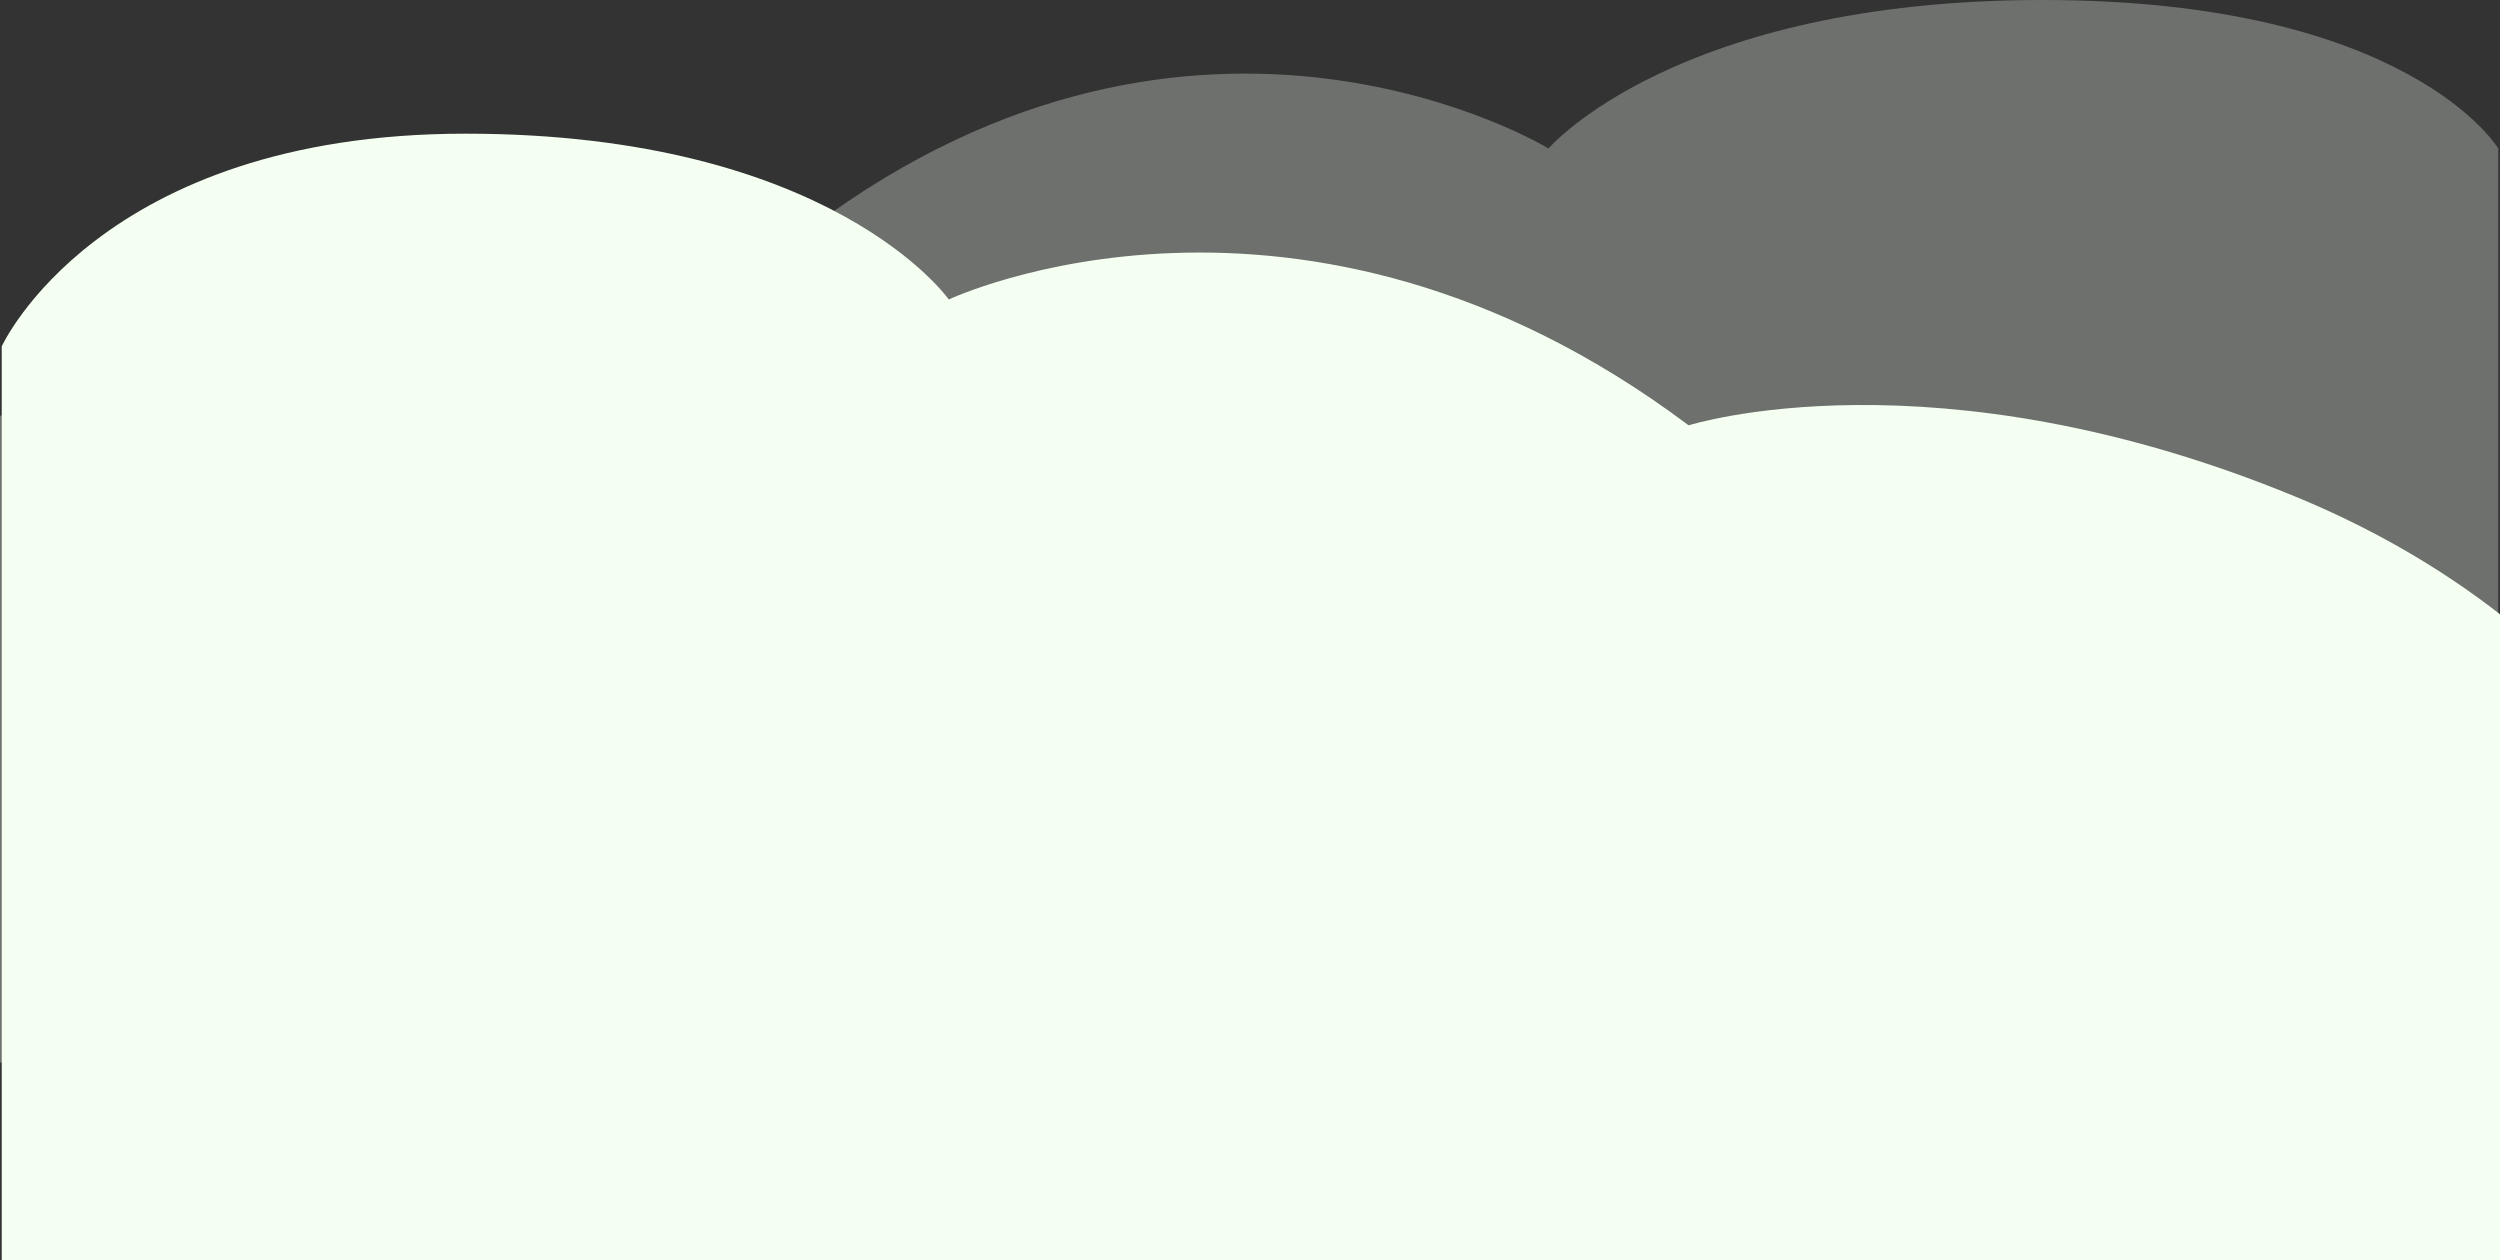 <svg width="1440" height="726" viewBox="0 0 1440 726" fill="none" xmlns="http://www.w3.org/2000/svg">
<rect x="0" y="0" width="1440" height="726" fill="#333333" stroke="none"/>
<path opacity="0.3" d="M1176.5 0C1387.89 -1.14441e-05 1439 85.516 1439 85.516V612H-1.66L-1.66 241.081C35.912 211.638 76.414 189.123 117.842 172.049C326.36 86.109 467.342 131 467.342 131C691.342 -37 891.943 85.516 891.943 85.516C891.943 85.516 965.113 1.14441e-05 1176.5 0Z" fill="#F4FFF1"/>
<path d="M268.16 77C56.773 77 1 199.516 1 199.516V726H1441.66L1441.66 355.081C1404.09 325.638 1363.59 303.123 1322.16 286.049C1113.64 200.109 972.66 245 972.66 245C748.66 77 546.5 172.5 546.5 172.5C546.5 172.5 479.547 77 268.16 77Z" fill="#F4FFF1"/>
</svg>
